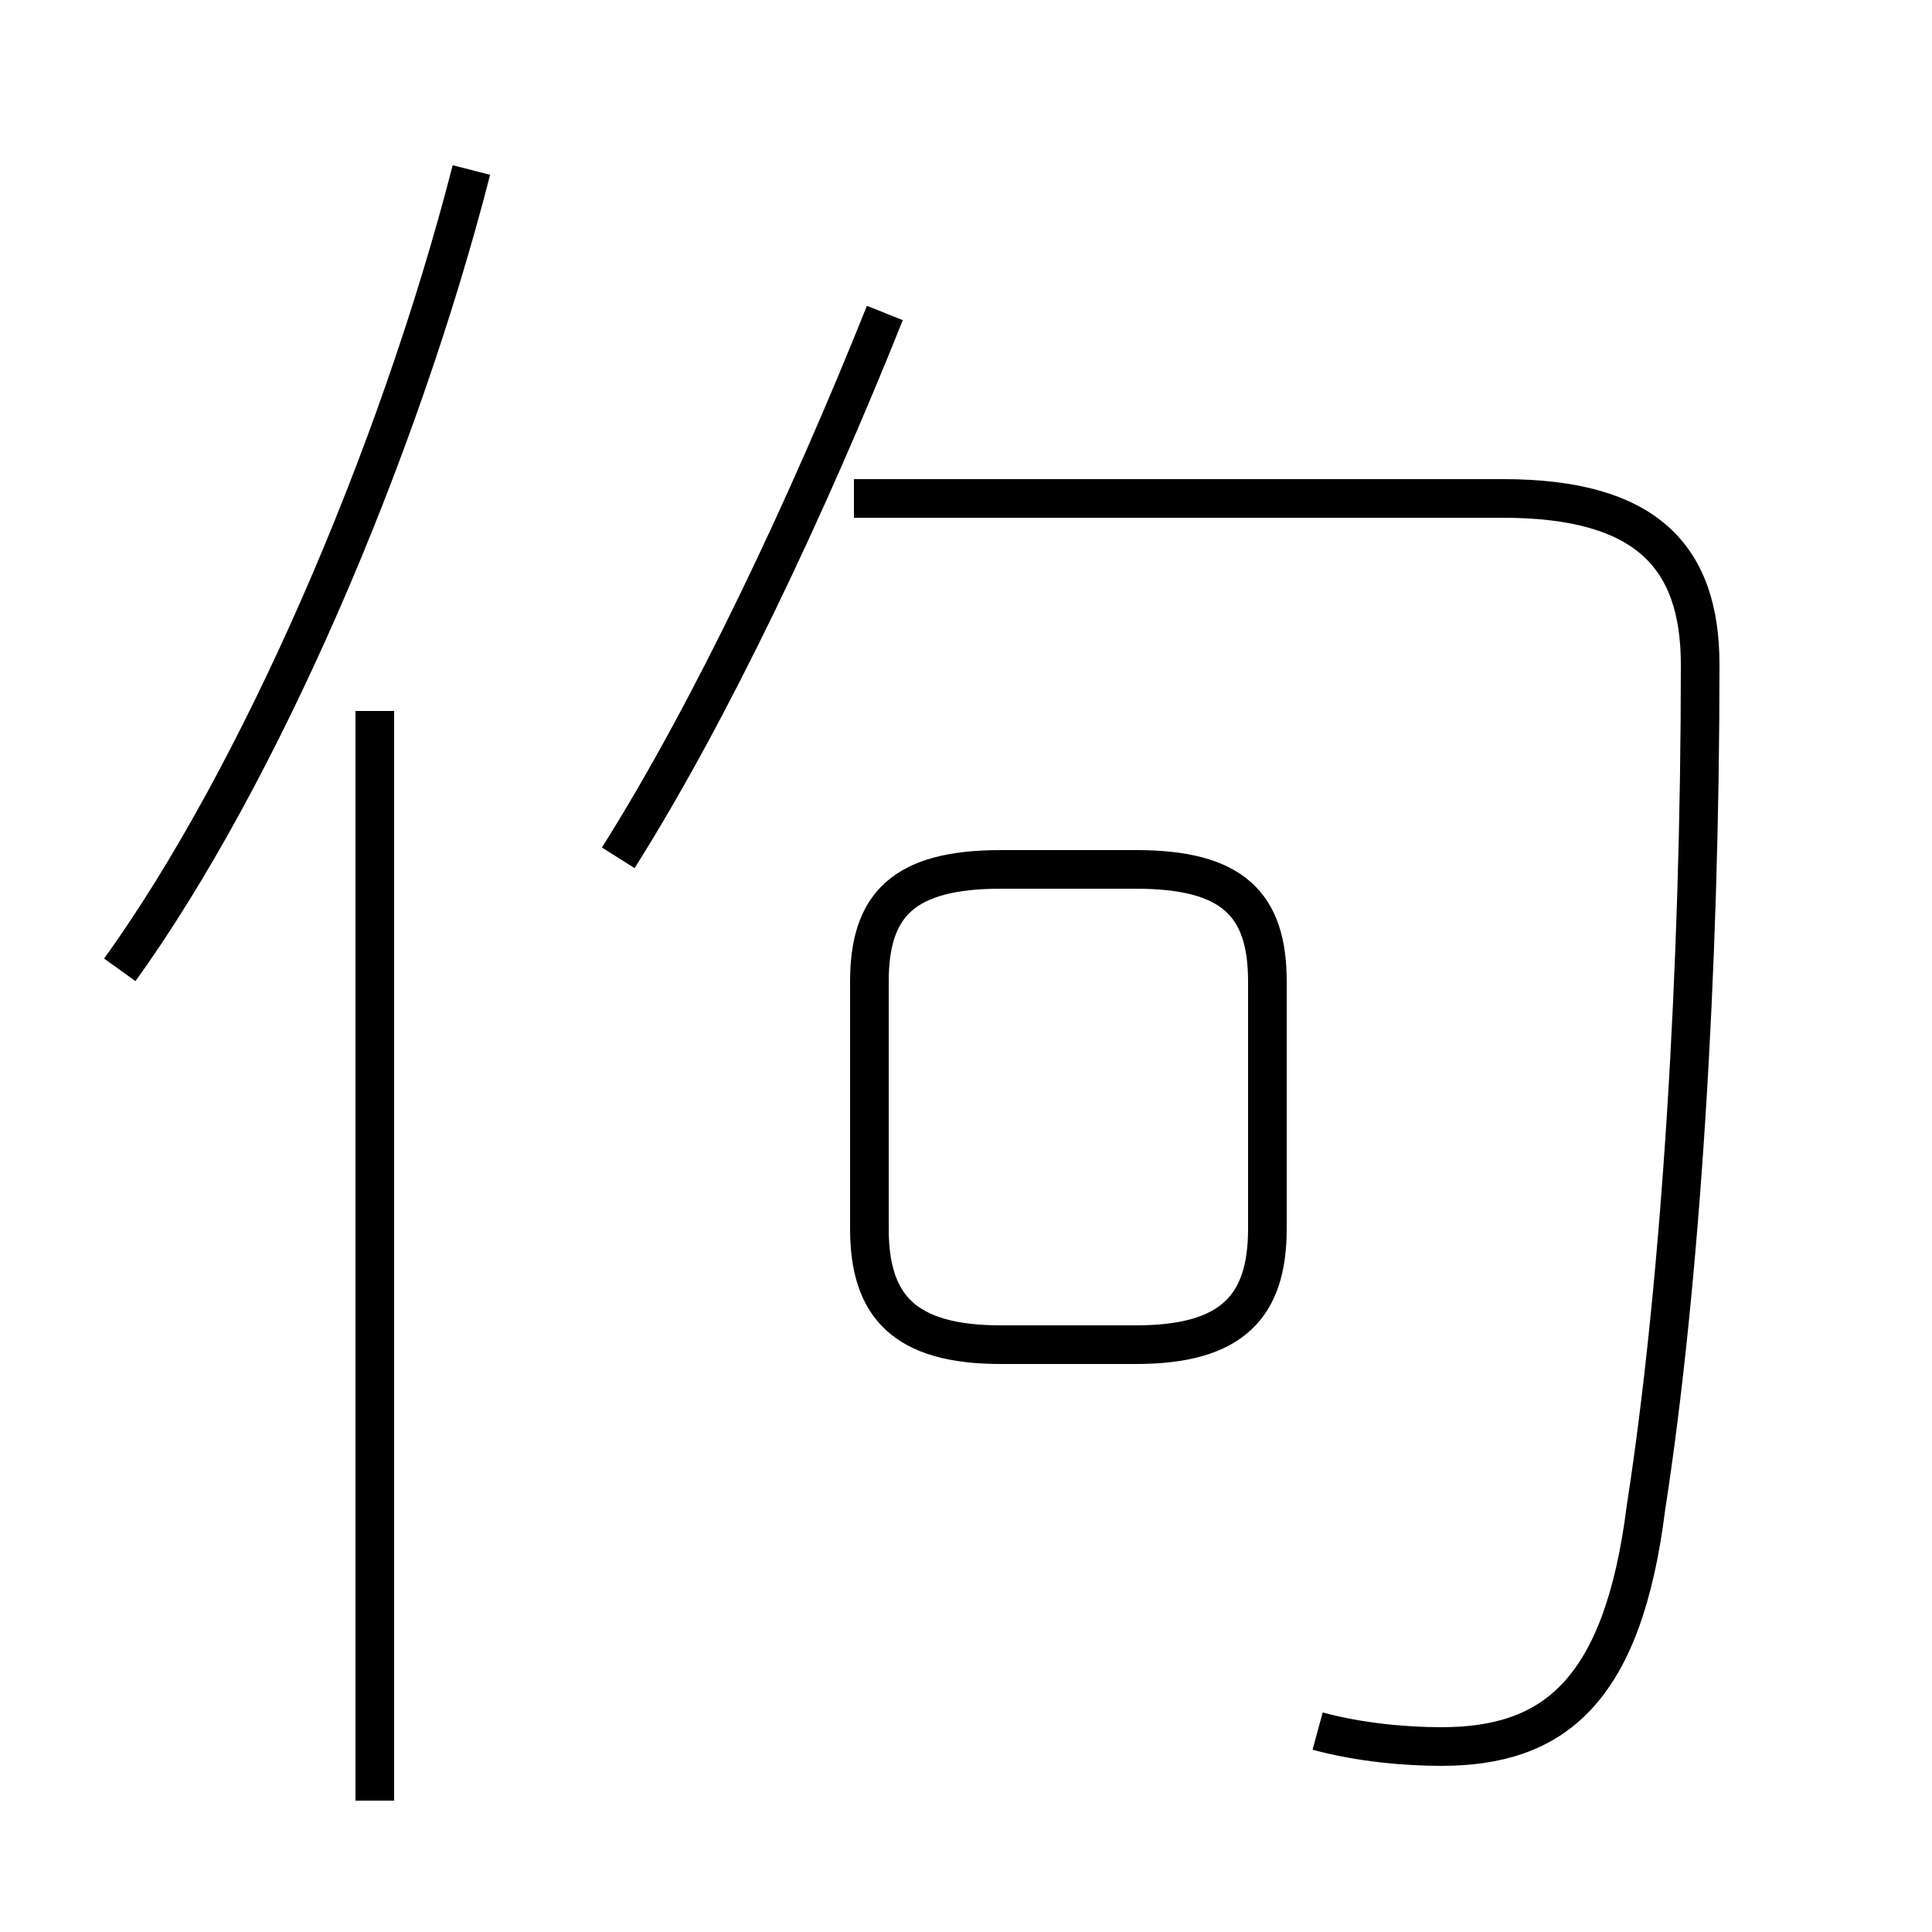 <?xml version='1.0' encoding='utf8'?>
<svg viewBox="0.0 -44.0 50.0 50.0" version="1.1" xmlns="http://www.w3.org/2000/svg">
<rect x="0.0" y="-44.0" width="50.0" height="50.0" fill="#808080" stroke="none"/>
<rect x="-1000" y="-1000" width="2000" height="2000" stroke="white" fill="white"/>
<g style="fill:none; stroke:#000000;  stroke-width:1">
<path d="M 25.9 9.2 L 29.4 9.2 C 31.9 9.2 32.8 10.2 32.8 12.2 L 32.8 18.6 C 32.8 20.6 31.9 21.5 29.4 21.5 L 25.9 21.5 C 23.4 21.5 22.5 20.6 22.5 18.6 L 22.5 12.2 C 22.5 10.2 23.4 9.2 25.9 9.2 Z M 9.7 -2.6 L 9.7 25.6 M 3.1 18.9 C 6.7 23.9 10.3 32.2 12.2 39.6 M 34.1 -0.8 C 35.2 -1.1 36.4 -1.2 37.3 -1.2 C 40.2 -1.2 42.0 0.2 42.6 5.0 C 43.5 10.8 44.0 18.9 44.0 26.8 C 44.0 29.6 42.6 31.1 38.9 31.1 L 22.1 31.1 M 16.0 21.8 C 18.4 25.6 20.9 30.9 22.9 35.9" transform="scale(1, -1)" />
</g>
</svg>